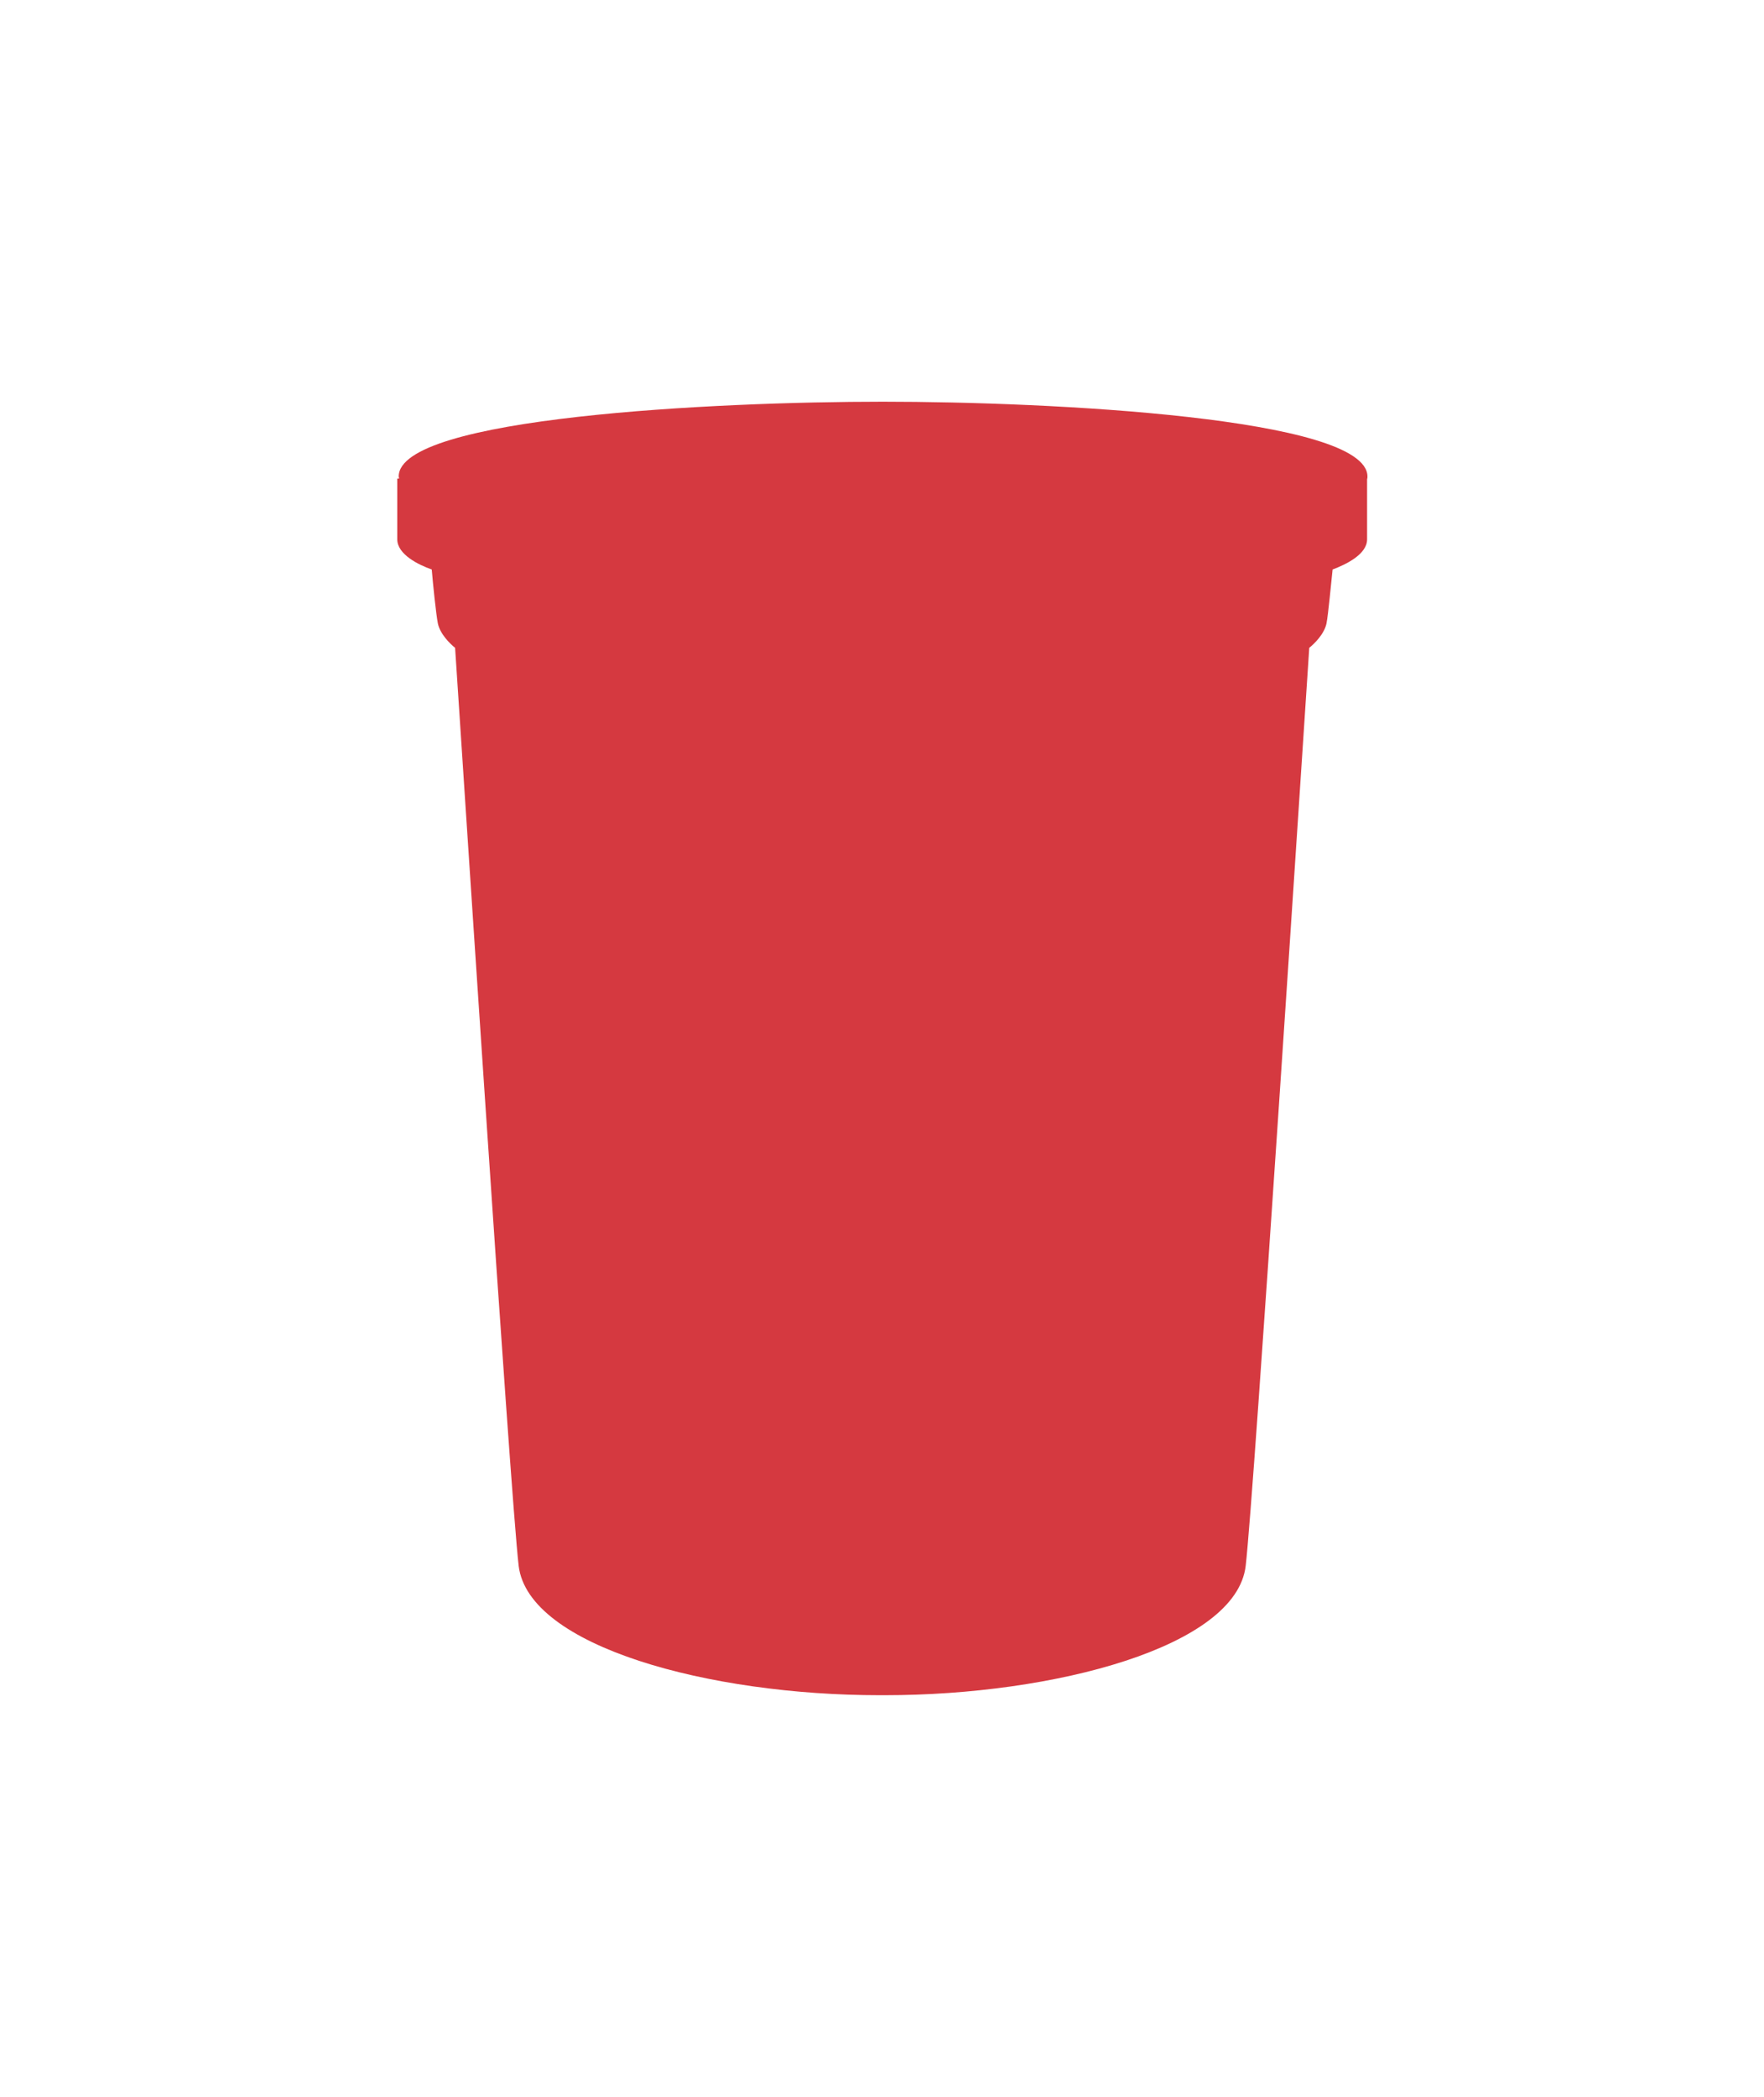 <?xml version="1.0" encoding="utf-8"?>
<!-- Generator: Adobe Illustrator 23.0.1, SVG Export Plug-In . SVG Version: 6.00 Build 0)  -->
<svg version="1.1" id="Layer_1" xmlns="http://www.w3.org/2000/svg" xmlns:xlink="http://www.w3.org/1999/xlink" x="0px" y="0px"
	 viewBox="0 0 49.11 58.37" style="enable-background:new 0 0 49.11 58.37;" xml:space="preserve">
<style type="text/css">
	.st0{fill:#D53940;}
</style>
<path class="st0" d="M24.58,11.18c-4.66,0-13.48,0.43-13.48,2.08c0,0.02,0.01,0.04,0.01,0.06h-0.05v1.69c0,0.42,0.59,0.71,0.96,0.84
	c0.03,0.37,0.12,1.25,0.17,1.5c0.06,0.29,0.33,0.56,0.48,0.68c0.13,1.95,1.54,23.62,1.77,25.55c0.27,2.25,5.32,3.6,10.05,3.6h0.14
	c4.73,0,9.79-1.35,10.05-3.6c0.23-1.93,1.64-23.6,1.77-25.55c0.15-0.12,0.42-0.39,0.48-0.68c0.05-0.25,0.13-1.14,0.17-1.5
	c0.37-0.14,0.96-0.42,0.96-0.84v-1.67c0.01-0.03,0.01-0.05,0.01-0.08C38.06,11.62,29.24,11.18,24.58,11.18z"/>
</svg>
